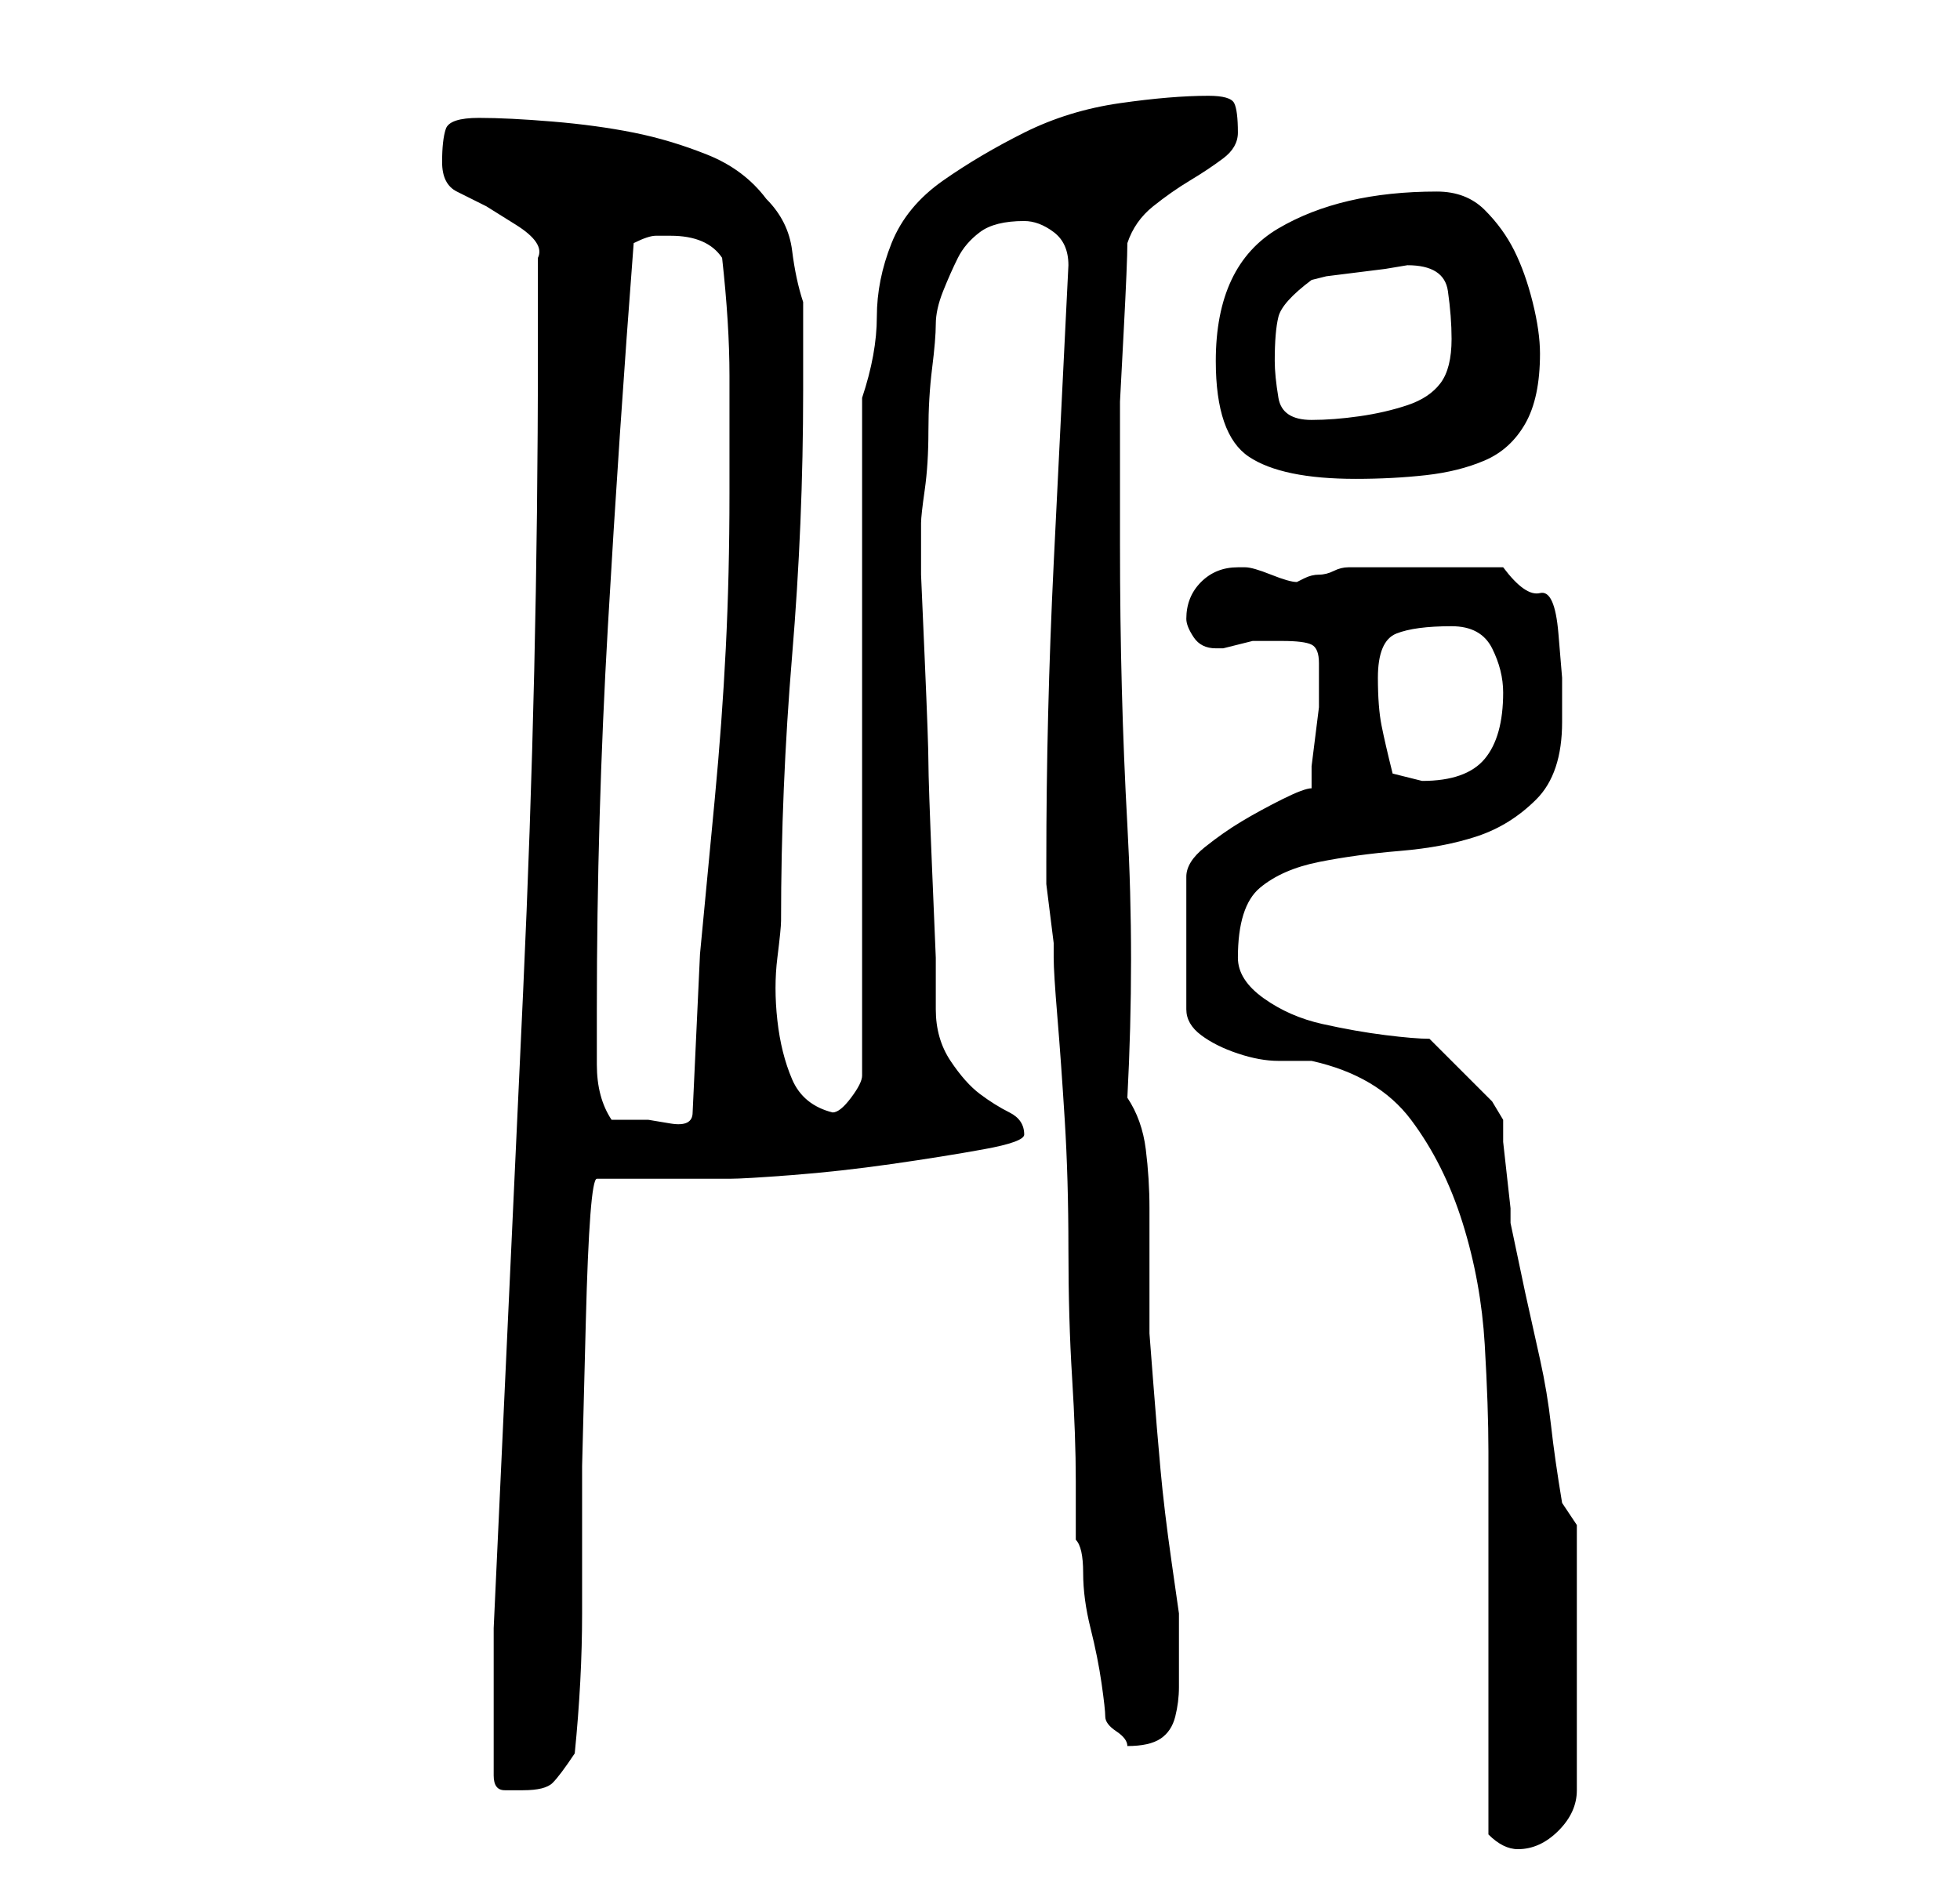 <?xml version="1.0" standalone="no"?>
<!DOCTYPE svg PUBLIC "-//W3C//DTD SVG 1.1//EN" "http://www.w3.org/Graphics/SVG/1.1/DTD/svg11.dtd" >
<svg xmlns="http://www.w3.org/2000/svg" xmlns:xlink="http://www.w3.org/1999/xlink" version="1.1" viewBox="-10 0 266 256">
   <path fill="currentColor"
d="M192 249q1 1 2 1.5t2 0.5q3 0 5.5 -2.5t2.5 -5.5v-36l-2 -3q-1 -6 -1.5 -10.5t-1.5 -9l-2 -9t-2 -9.5v-2t-0.5 -4.5t-0.5 -4.5v-3t-1.5 -2.5l-3 -3l-3 -3l-2.5 -2.5q-2 0 -6 -0.5t-8.5 -1.5t-8 -3.5t-3.5 -5.5q0 -7 3 -9.5t8 -3.5t11 -1.5t10.5 -2t8 -5t3.5 -10.5v-6
t-0.5 -6t-2.5 -5.5t-5 -3.5h-11h-10q-1 0 -2 0.5t-2 0.5t-2 0.5l-1 0.5q-1 0 -3.5 -1t-3.5 -1h-1q-3 0 -5 2t-2 5q0 1 1 2.5t3 1.5h1t2 -0.5t2 -0.5h1h3q3 0 4 0.5t1 2.5v3v3t-0.5 4t-0.5 4v3q-1 0 -4 1.5t-5.5 3t-5 3.5t-2.5 4v18q0 2 2 3.5t5 2.5t5.5 1h4.5q9 2 13.5 8
t7 14t3 16.5t0.5 14.5v11v15v16v10zM57 241q0 2 1.5 2h2.5q3 0 4 -1t3 -4q1 -10 1 -19v-20t0.5 -19.5t1.5 -19.5h18q2 0 8.5 -0.5t13.5 -1.5t12.5 -2t5.5 -2q0 -2 -2 -3t-4 -2.5t-4 -4.5t-2 -7v-7t-0.5 -12t-0.5 -14.5t-0.5 -14t-0.5 -11.5v-7q0 -1 0.5 -4.5t0.5 -8
t0.5 -8.5t0.5 -6t1 -4.5t2 -4.5t3 -3.5t6 -1.5q2 0 4 1.5t2 4.5v0q-1 20 -2 40.5t-1 40.5v0.5v0.5v2t0.5 4t0.5 4v2q0 2 0.5 8t1 14t0.5 17.5t0.5 17.5t0.5 14v8q1 1 1 4.5t1 7.5t1.5 7.5t0.5 4.5t1.5 2t1.5 2q3 0 4.5 -1t2 -3t0.5 -4v-3v-3.5v-3.5t-1 -7t-1.5 -12.5t-1 -12
t-0.5 -6.5v-8v-9q0 -4 -0.5 -8t-2.5 -7q1 -19 0 -37t-1 -38v-10v-9.5t0.5 -9.5t0.5 -12q1 -3 3.5 -5t5 -3.5t4.5 -3t2 -3.5q0 -3 -0.5 -4t-3.5 -1q-5 0 -12 1t-13 4t-11 6.5t-7 8.5t-2 10t-2 11v92q0 1 -1.5 3t-2.5 2q-4 -1 -5.5 -4.5t-2 -8t0 -8.5t0.5 -5q0 -18 1.5 -36
t1.5 -36v-2v-4v-3v-3q-1 -3 -1.5 -7t-3.5 -7q-3 -4 -8 -6t-10 -3t-11 -1.5t-10 -0.5t-4.5 1.5t-0.5 4.5t2 4l4 2t4 2.5t3 4.5v13q0 43 -2 86.5t-4 86.5v10v10zM71 137q0 -26 1.5 -52t3.5 -52q2 -1 3 -1h2q5 0 7 3q1 9 1 16v16q0 11 -0.5 21t-1.5 20.5l-2 21t-1 21.5
q0 2 -3 1.5l-3 -0.5h-5q-2 -3 -2 -7.5v-7.5zM177 92q0 -5 2.5 -6t7.5 -1q4 0 5.5 3t1.5 6q0 6 -2.5 9t-8.5 3l-2 -0.5l-2 -0.5q-1 -4 -1.5 -6.5t-0.5 -6.5zM155 49q0 10 4.5 13t14.5 3q5 0 9.5 -0.5t8 -2t5.5 -5t2 -9.5q0 -3 -1 -7t-2.5 -7t-4 -5.5t-6.5 -2.5q-13 0 -21.5 5
t-8.5 18zM163 49q0 -4 0.5 -6t4.5 -5l2 -0.5t4 -0.5t4 -0.5t3 -0.5q5 0 5.5 3.5t0.5 6.5q0 4 -1.5 6t-4.5 3t-6.5 1.5t-6.5 0.5q-4 0 -4.5 -3t-0.5 -5z" />
</svg>
